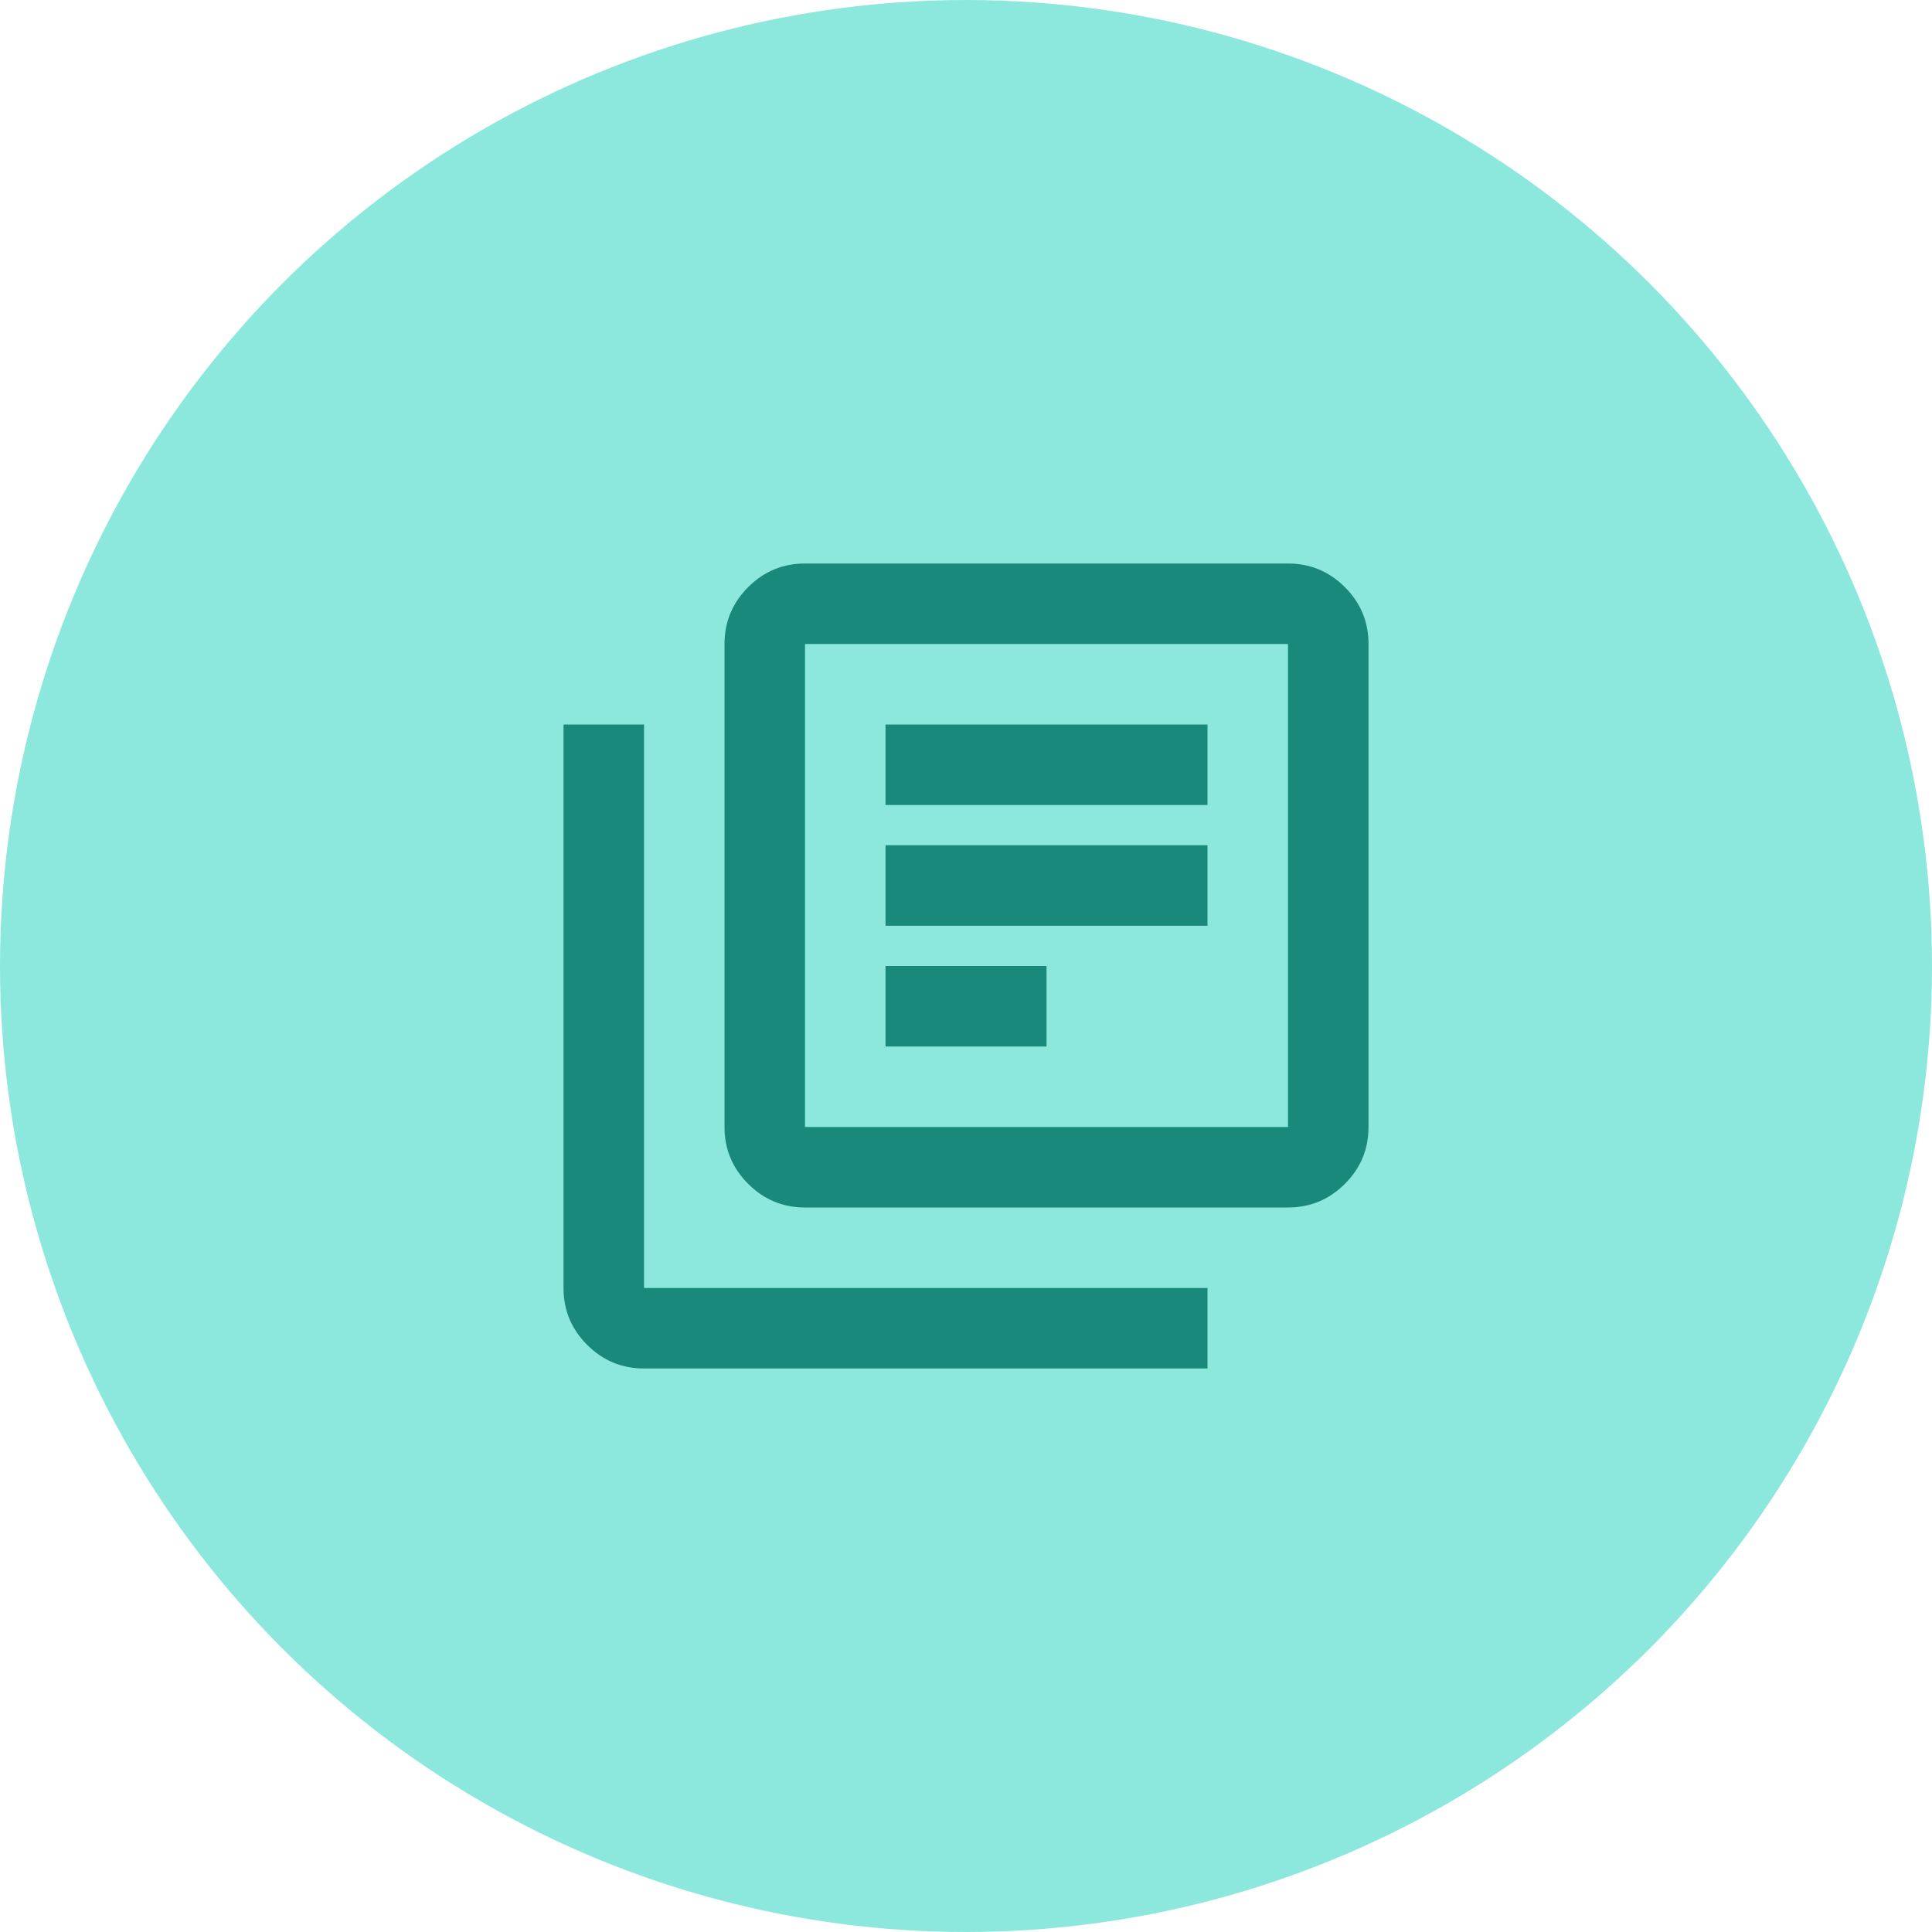 <svg width="64" height="64" viewBox="0 0 64 64" fill="none" xmlns="http://www.w3.org/2000/svg">
<circle cx="32" cy="32" r="32" fill="#8CE8DD"/>
<path d="M29.334 30.667H40V28H29.334V30.667ZM29.334 34.667H34.667V32H29.334V34.667ZM29.334 26.667H40V24H29.334V26.667ZM26.667 40C25.934 40 25.306 39.739 24.784 39.217C24.262 38.695 24 38.067 24 37.333V21.333C24 20.6 24.262 19.972 24.784 19.449C25.306 18.928 25.934 18.667 26.667 18.667H42.667C43.4 18.667 44.028 18.928 44.551 19.449C45.073 19.972 45.334 20.6 45.334 21.333V37.333C45.334 38.067 45.073 38.695 44.551 39.217C44.028 39.739 43.4 40 42.667 40H26.667ZM26.667 37.333H42.667V21.333H26.667V37.333ZM26.667 21.333V37.333V21.333ZM21.334 45.333C20.6 45.333 19.973 45.072 19.451 44.551C18.928 44.028 18.667 43.4 18.667 42.667V24H21.334V42.667H40V45.333H21.334Z" fill="#19897B"/>
</svg>
